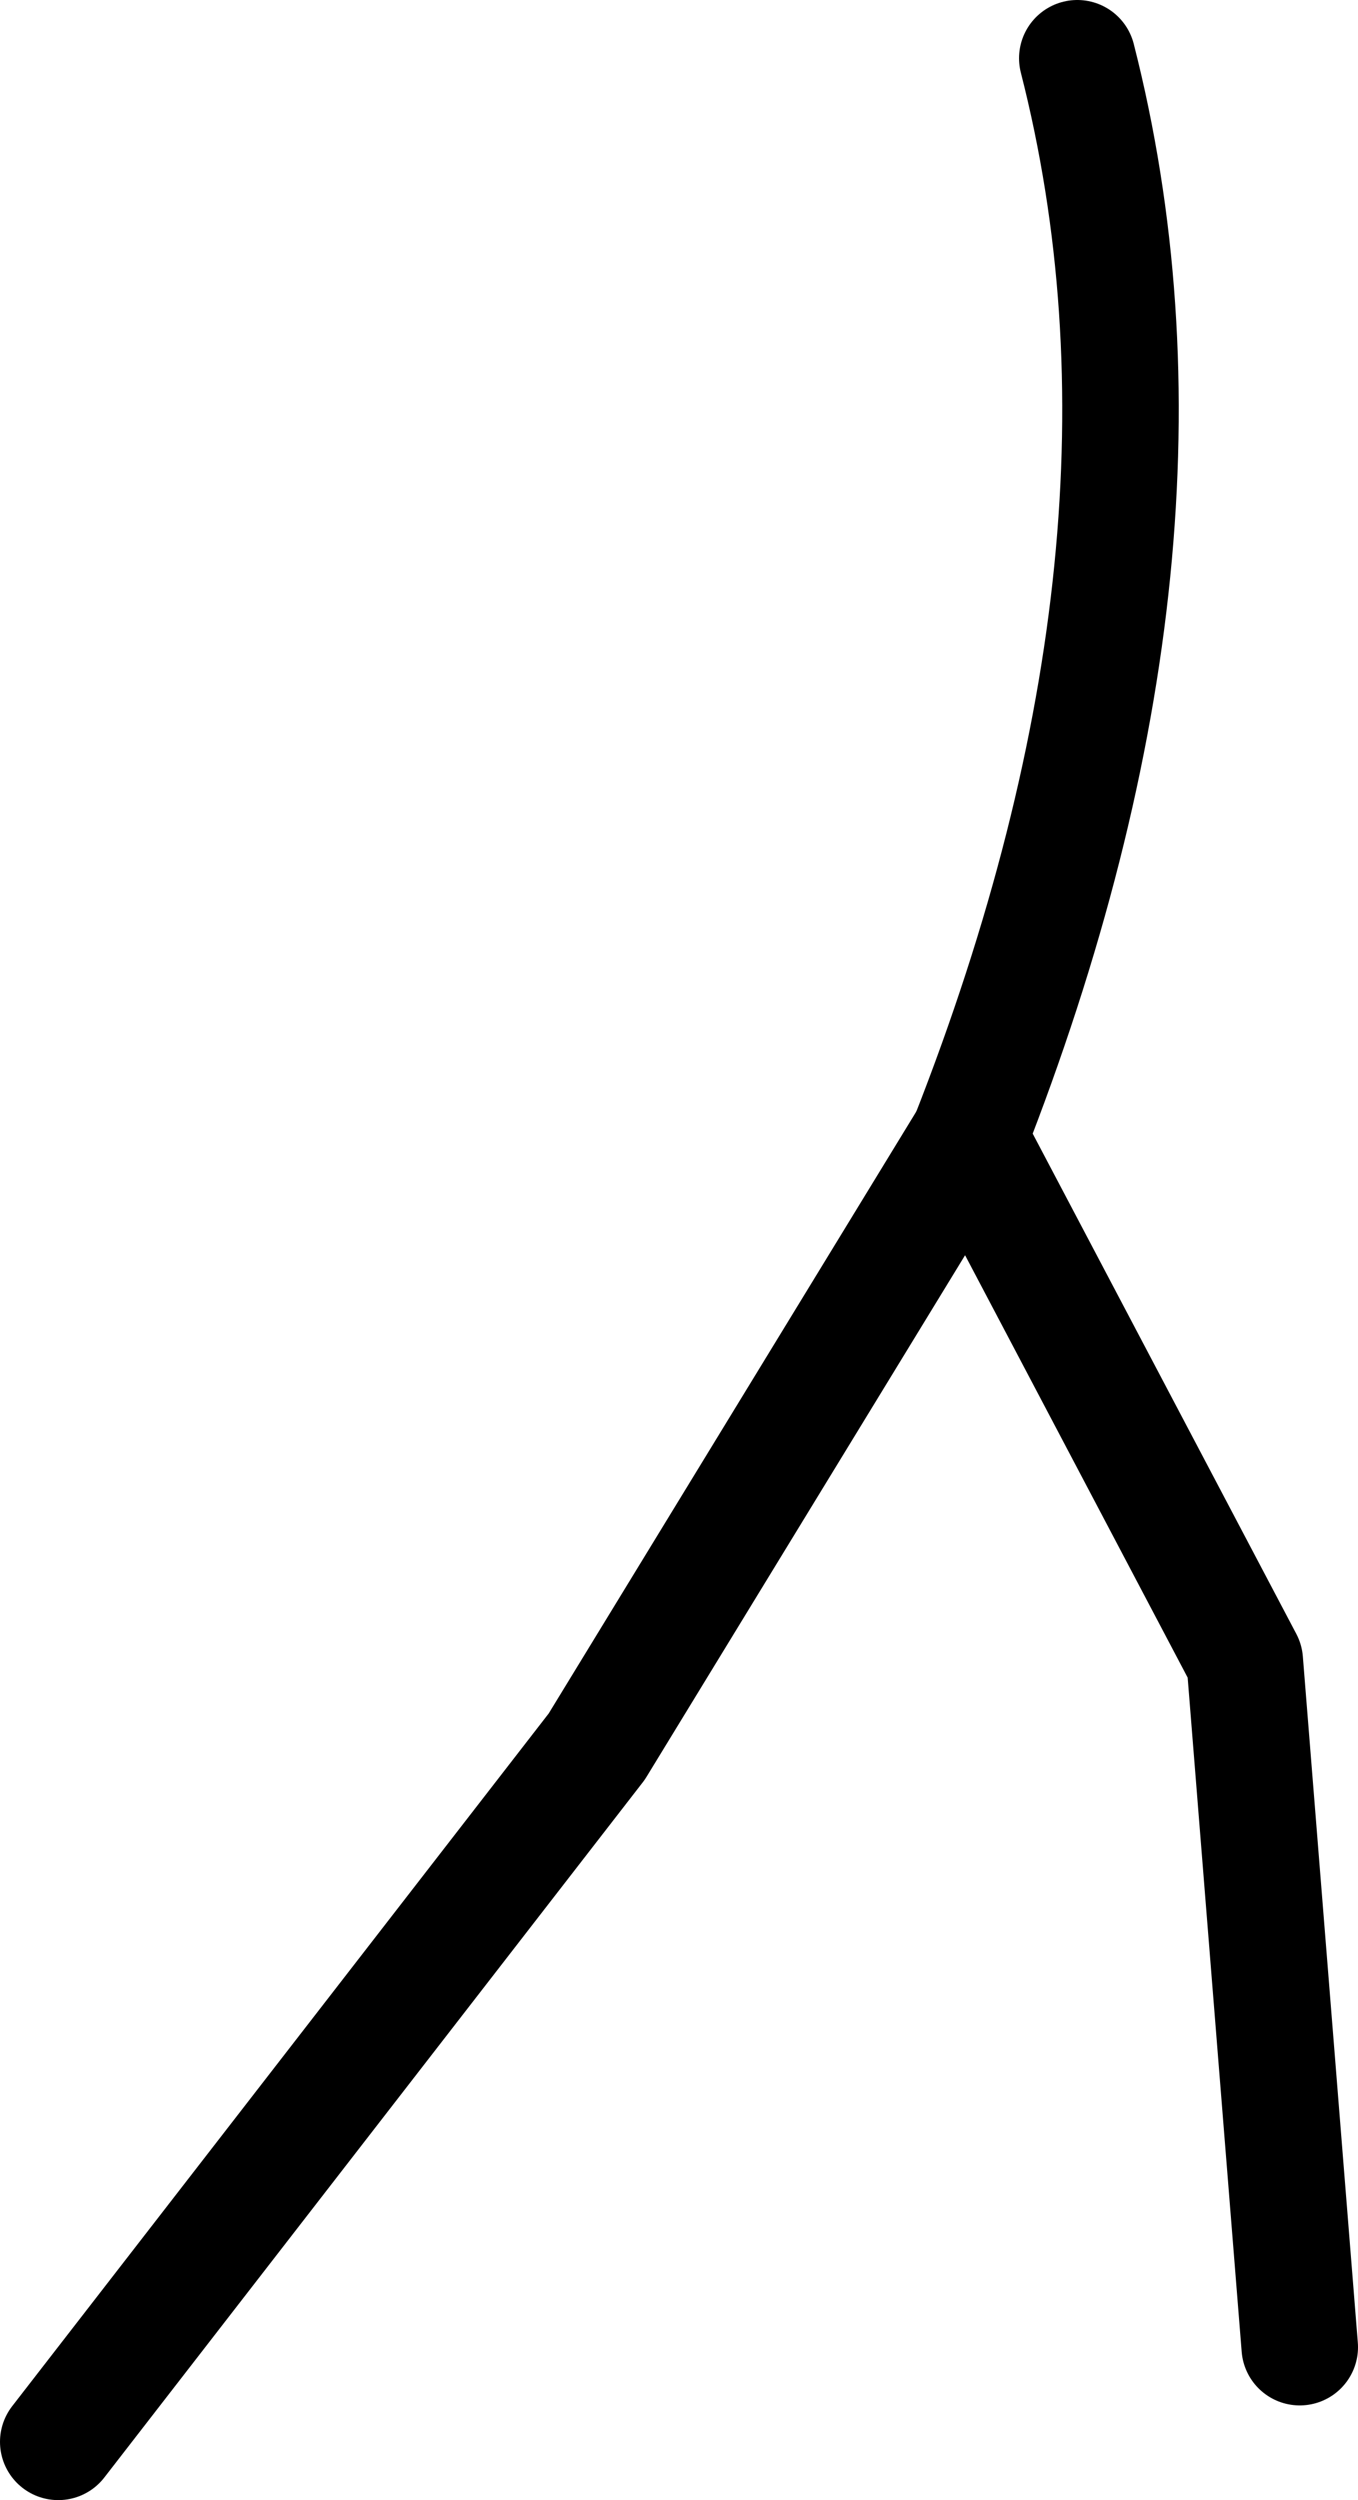 <?xml version="1.0" encoding="UTF-8" standalone="no"?>
<svg xmlns:ffdec="https://www.free-decompiler.com/flash" xmlns:xlink="http://www.w3.org/1999/xlink" ffdec:objectType="shape" height="343.25px" width="186.5px" xmlns="http://www.w3.org/2000/svg">
  <g transform="matrix(1.0, 0.0, 0.0, 1.0, 262.35, -28.9)">
    <path d="M-254.35 364.15 L-180.4 268.7 -129.3 185.05 -91.4 256.95 -83.85 351.15" fill="none" stroke="#000000" stroke-linecap="round" stroke-linejoin="round" stroke-width="16.0"/>
    <path d="M-114.4 36.9 Q-97.35 103.7 -129.3 185.05" fill="none" stroke="#000000" stroke-linecap="round" stroke-linejoin="round" stroke-width="16.0"/>
  </g>
</svg>
